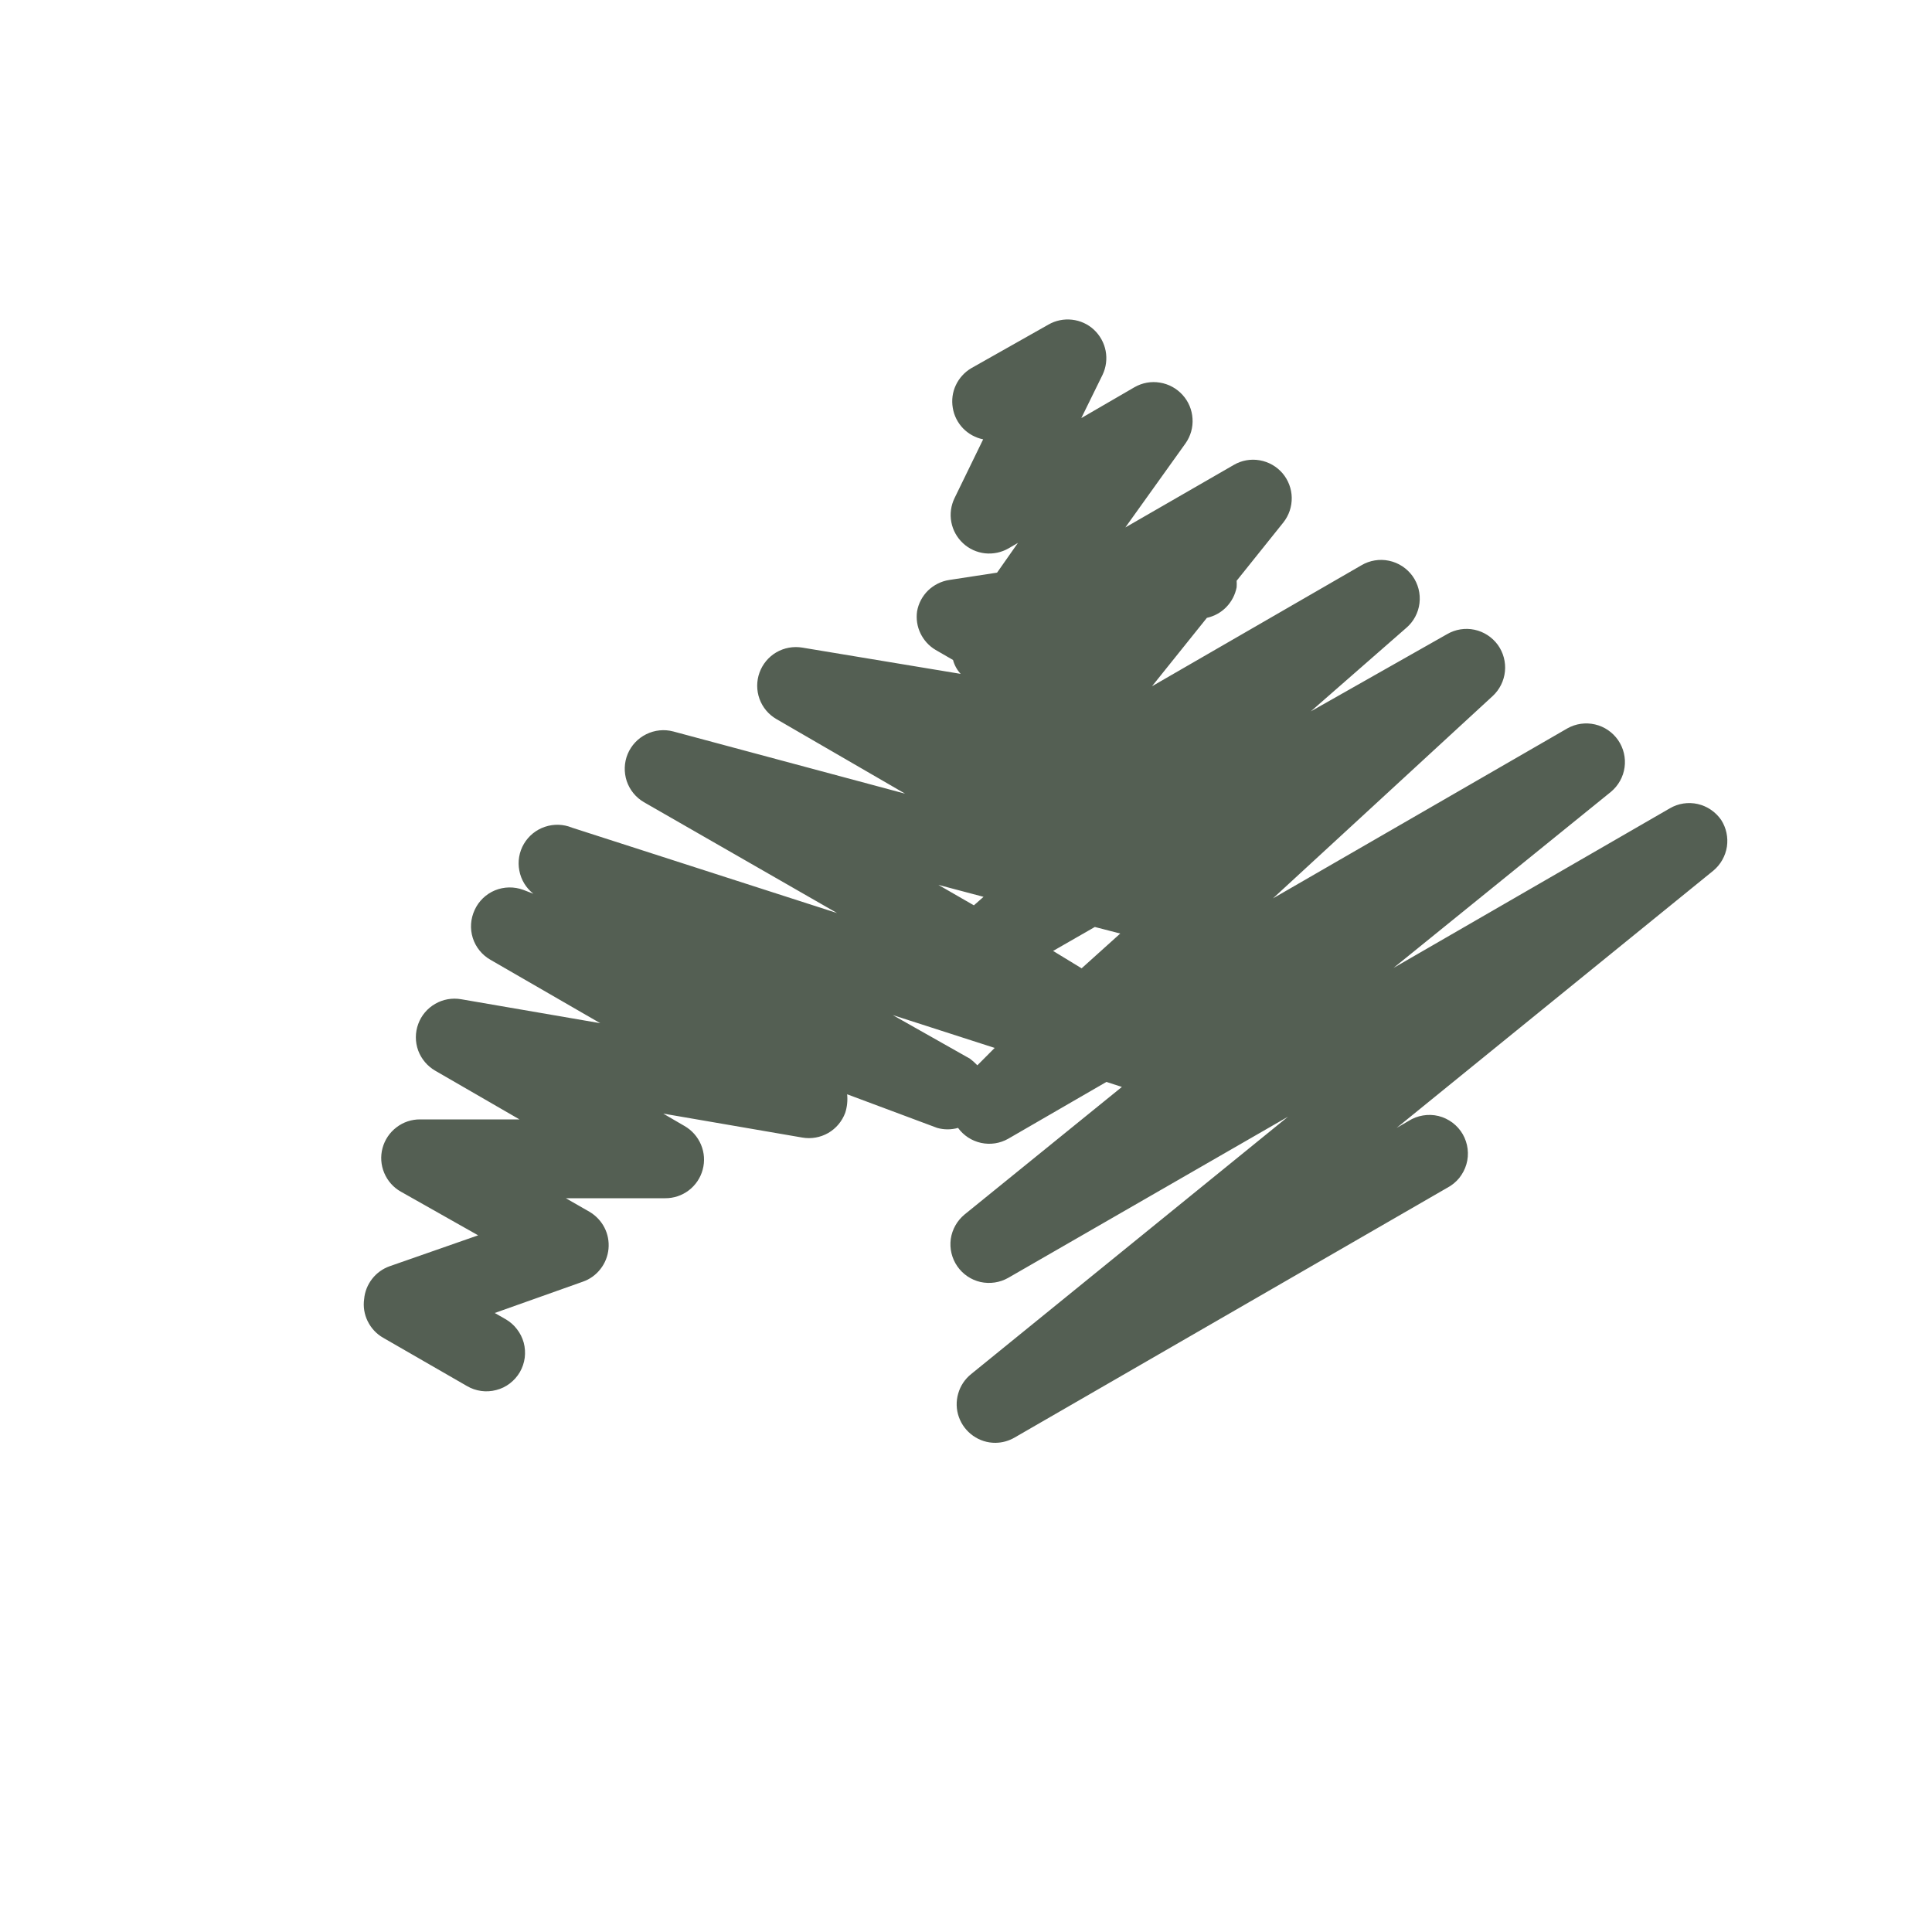 <svg width="25" height="25" viewBox="0 0 25 25" fill="none" xmlns="http://www.w3.org/2000/svg">
<path d="M22.272 10.61C22.2 10.506 22.092 10.432 21.969 10.404C21.845 10.376 21.716 10.396 21.607 10.46L18.032 12.525L20.847 10.245C20.942 10.165 21.005 10.053 21.022 9.929C21.039 9.806 21.009 9.68 20.938 9.577C20.867 9.475 20.761 9.402 20.639 9.374C20.518 9.346 20.39 9.364 20.282 9.425L16.472 11.625L19.317 9.005C19.406 8.922 19.462 8.809 19.474 8.687C19.486 8.566 19.453 8.444 19.382 8.345C19.309 8.245 19.202 8.175 19.081 8.149C18.96 8.123 18.834 8.143 18.727 8.205L16.962 9.205L18.197 8.125C18.292 8.044 18.353 7.93 18.368 7.806C18.383 7.681 18.351 7.556 18.278 7.454C18.205 7.353 18.097 7.282 17.974 7.256C17.852 7.23 17.724 7.251 17.616 7.315L14.907 8.88L15.617 7.995C15.712 7.974 15.8 7.926 15.868 7.856C15.937 7.785 15.983 7.696 16.002 7.6C16.004 7.572 16.004 7.543 16.002 7.515L16.607 6.76C16.679 6.669 16.717 6.556 16.715 6.439C16.713 6.323 16.67 6.211 16.595 6.123C16.519 6.035 16.415 5.976 16.3 5.956C16.185 5.936 16.067 5.957 15.967 6.015L14.562 6.825L15.342 5.735C15.407 5.642 15.439 5.529 15.431 5.416C15.424 5.302 15.379 5.194 15.302 5.11C15.225 5.025 15.122 4.969 15.009 4.951C14.896 4.932 14.781 4.953 14.681 5.01L13.992 5.41L14.267 4.85C14.313 4.754 14.327 4.645 14.307 4.54C14.287 4.436 14.234 4.34 14.156 4.267C14.078 4.194 13.979 4.149 13.872 4.137C13.766 4.125 13.659 4.147 13.567 4.2L12.567 4.765C12.48 4.817 12.411 4.893 12.368 4.985C12.325 5.076 12.312 5.179 12.329 5.278C12.345 5.378 12.392 5.47 12.462 5.543C12.532 5.615 12.623 5.665 12.722 5.685L12.352 6.445C12.305 6.542 12.29 6.65 12.31 6.756C12.33 6.861 12.383 6.957 12.462 7.03C12.54 7.103 12.64 7.148 12.746 7.16C12.852 7.171 12.959 7.149 13.052 7.095L13.172 7.025L12.902 7.41L12.282 7.505C12.179 7.521 12.084 7.569 12.009 7.641C11.935 7.714 11.885 7.808 11.867 7.91C11.853 8.008 11.868 8.107 11.911 8.196C11.954 8.285 12.022 8.36 12.107 8.41L12.332 8.54C12.35 8.607 12.384 8.669 12.431 8.72L10.382 8.38C10.266 8.361 10.148 8.382 10.046 8.441C9.945 8.5 9.868 8.593 9.828 8.703C9.788 8.813 9.788 8.934 9.828 9.044C9.868 9.154 9.945 9.246 10.047 9.305L11.712 10.27L8.712 9.465C8.595 9.434 8.471 9.447 8.362 9.501C8.254 9.554 8.169 9.645 8.122 9.757C8.076 9.868 8.072 9.993 8.11 10.108C8.149 10.222 8.227 10.319 8.332 10.38L10.832 11.815L7.402 10.71C7.29 10.664 7.166 10.66 7.051 10.699C6.937 10.737 6.84 10.816 6.779 10.92C6.718 11.024 6.697 11.147 6.72 11.265C6.742 11.384 6.807 11.491 6.902 11.565L6.772 11.515C6.653 11.471 6.522 11.473 6.405 11.521C6.289 11.569 6.194 11.66 6.142 11.775C6.089 11.889 6.08 12.018 6.118 12.138C6.156 12.257 6.238 12.358 6.347 12.42L7.767 13.24L5.967 12.93C5.851 12.91 5.732 12.931 5.631 12.99C5.53 13.048 5.452 13.14 5.412 13.25C5.371 13.361 5.371 13.482 5.411 13.593C5.452 13.703 5.53 13.796 5.632 13.855L6.722 14.485H5.437C5.326 14.484 5.218 14.52 5.13 14.588C5.042 14.655 4.979 14.749 4.95 14.856C4.921 14.963 4.929 15.076 4.972 15.178C5.015 15.28 5.09 15.366 5.187 15.42L6.187 15.985L5.042 16.385C4.952 16.417 4.873 16.474 4.815 16.549C4.756 16.625 4.72 16.715 4.712 16.81C4.698 16.908 4.714 17.008 4.758 17.097C4.802 17.186 4.871 17.261 4.957 17.31L6.042 17.935C6.098 17.968 6.161 17.99 6.226 17.999C6.291 18.008 6.358 18.004 6.421 17.987C6.485 17.971 6.545 17.942 6.597 17.902C6.649 17.862 6.694 17.812 6.727 17.755C6.76 17.698 6.781 17.635 6.79 17.57C6.798 17.504 6.794 17.438 6.777 17.374C6.759 17.31 6.73 17.251 6.689 17.199C6.649 17.146 6.599 17.103 6.542 17.07L6.402 16.99L7.542 16.585C7.632 16.554 7.711 16.497 7.77 16.421C7.829 16.346 7.865 16.255 7.874 16.16C7.883 16.065 7.865 15.969 7.821 15.884C7.777 15.799 7.709 15.728 7.627 15.68L7.322 15.505H8.607C8.717 15.506 8.825 15.47 8.913 15.403C9.001 15.336 9.065 15.241 9.093 15.134C9.122 15.027 9.114 14.914 9.071 14.812C9.028 14.71 8.953 14.625 8.857 14.57L8.582 14.41L10.382 14.72C10.497 14.74 10.616 14.719 10.717 14.661C10.819 14.602 10.896 14.51 10.937 14.4C10.962 14.323 10.97 14.241 10.962 14.16L12.127 14.595C12.215 14.62 12.308 14.62 12.397 14.595C12.469 14.694 12.575 14.763 12.695 14.789C12.815 14.815 12.94 14.796 13.047 14.735L14.317 14L14.517 14.065L12.482 15.715C12.385 15.795 12.321 15.908 12.303 16.032C12.286 16.156 12.316 16.282 12.387 16.385C12.458 16.488 12.565 16.561 12.687 16.589C12.81 16.616 12.938 16.597 13.047 16.535L16.667 14.45L12.567 17.78C12.486 17.845 12.427 17.933 12.399 18.033C12.37 18.133 12.373 18.239 12.408 18.337C12.443 18.435 12.507 18.519 12.592 18.579C12.677 18.639 12.778 18.671 12.882 18.67C12.97 18.669 13.056 18.645 13.132 18.6L18.727 15.37C18.786 15.339 18.839 15.296 18.882 15.244C18.924 15.191 18.956 15.131 18.975 15.066C18.994 15.002 18.999 14.934 18.991 14.867C18.983 14.8 18.961 14.735 18.928 14.677C18.894 14.618 18.849 14.568 18.795 14.527C18.741 14.487 18.679 14.457 18.614 14.441C18.548 14.425 18.48 14.423 18.414 14.434C18.347 14.445 18.284 14.469 18.227 14.505L18.072 14.595L22.172 11.265C22.265 11.187 22.327 11.077 22.346 10.957C22.364 10.836 22.338 10.713 22.272 10.61ZM13.627 12.305L14.167 11.995L14.496 12.08L13.996 12.53L13.627 12.305ZM12.727 11.605L12.602 11.715L12.142 11.45L12.727 11.605ZM12.647 13.785C12.617 13.754 12.586 13.726 12.552 13.7L11.552 13.135L12.871 13.56L12.647 13.785Z" fill="#545F53"/>
</svg>
